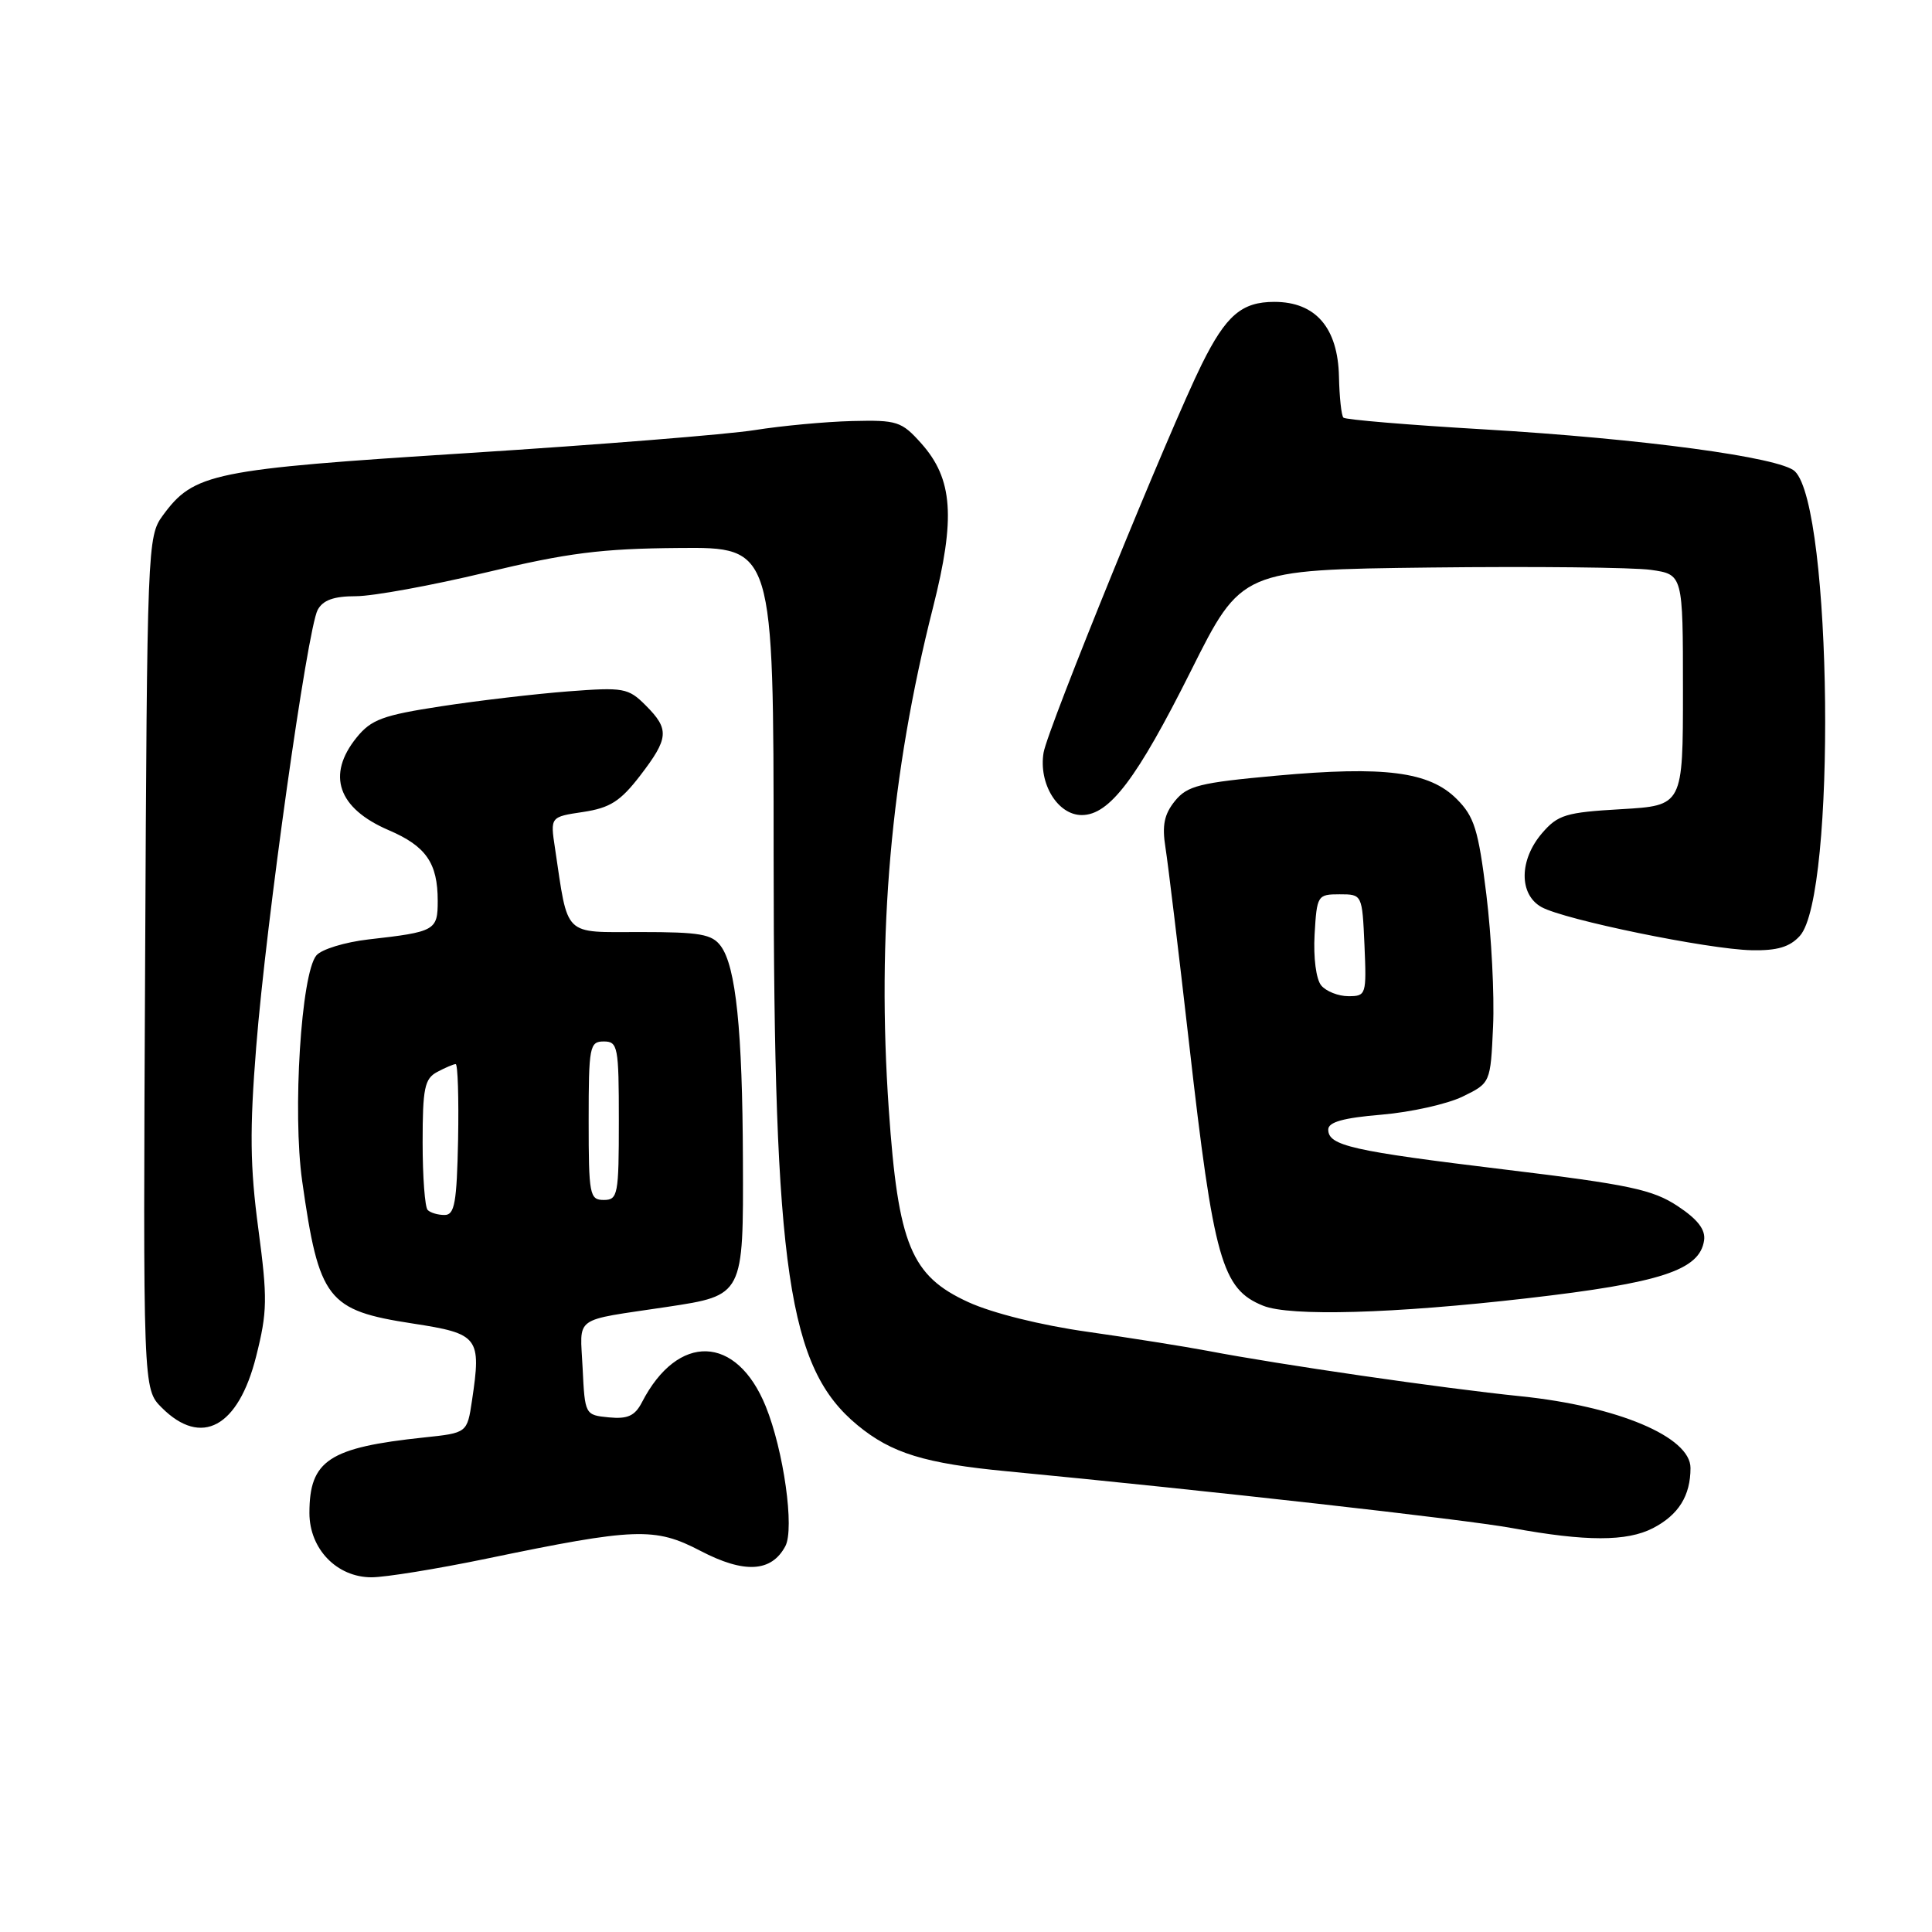 <?xml version="1.0" encoding="UTF-8" standalone="no"?>
<!DOCTYPE svg PUBLIC "-//W3C//DTD SVG 1.1//EN" "http://www.w3.org/Graphics/SVG/1.1/DTD/svg11.dtd" >
<svg xmlns="http://www.w3.org/2000/svg" xmlns:xlink="http://www.w3.org/1999/xlink" version="1.1" viewBox="0 0 256 256">
 <g >
 <path fill="currentColor"
d=" M 64.47 206.53 C 84.22 202.43 86.77 202.34 92.82 205.50 C 98.62 208.53 102.22 208.33 104.06 204.88 C 105.30 202.57 103.84 192.20 101.46 186.34 C 97.60 176.84 89.82 176.59 85.06 185.81 C 84.13 187.61 83.17 188.05 80.68 187.81 C 77.52 187.50 77.50 187.47 77.20 181.28 C 76.87 174.24 75.71 175.08 88.40 173.17 C 98.53 171.64 98.51 171.68 98.44 153.71 C 98.38 136.49 97.51 128.07 95.51 125.36 C 94.35 123.78 92.76 123.50 84.87 123.50 C 74.52 123.50 75.32 124.29 73.54 112.39 C 72.91 108.24 72.91 108.24 77.27 107.59 C 80.83 107.05 82.20 106.18 84.81 102.79 C 88.64 97.80 88.73 96.64 85.55 93.46 C 83.25 91.16 82.64 91.05 75.30 91.61 C 71.01 91.94 63.45 92.82 58.50 93.58 C 50.73 94.77 49.19 95.33 47.25 97.73 C 43.24 102.69 44.77 107.11 51.50 110.00 C 56.45 112.12 58.00 114.35 58.00 119.37 C 58.00 123.29 57.68 123.48 48.82 124.48 C 45.70 124.84 42.59 125.79 41.92 126.60 C 39.90 129.03 38.75 147.40 40.04 156.50 C 42.27 172.23 43.35 173.63 54.67 175.37 C 63.45 176.72 63.80 177.17 62.54 185.59 C 61.90 189.87 61.90 189.87 56.20 190.47 C 43.59 191.80 41.00 193.50 41.00 200.48 C 41.00 205.24 44.63 209.00 49.23 209.00 C 51.05 209.00 57.91 207.89 64.47 206.53 Z  M 219.02 202.49 C 222.42 200.73 224.00 198.20 224.00 194.51 C 224.00 190.40 214.35 186.33 201.49 185.01 C 191.12 183.95 169.55 180.82 160.00 178.99 C 156.97 178.42 149.82 177.28 144.10 176.47 C 137.93 175.60 131.50 174.00 128.31 172.54 C 120.72 169.07 119.01 164.93 117.77 147.02 C 116.16 123.80 118.03 102.58 123.62 80.53 C 126.64 68.61 126.27 63.46 122.07 58.75 C 119.46 55.83 118.88 55.64 112.89 55.79 C 109.38 55.88 103.58 56.42 100.00 56.99 C 96.42 57.56 79.35 58.93 62.05 60.03 C 28.06 62.19 25.70 62.67 21.56 68.32 C 19.54 71.08 19.49 72.36 19.23 127.59 C 18.95 184.04 18.95 184.04 21.43 186.52 C 26.69 191.78 31.58 189.12 33.94 179.73 C 35.43 173.82 35.46 172.06 34.23 162.82 C 33.13 154.60 33.07 149.69 33.95 138.70 C 35.26 122.18 40.72 83.40 42.09 80.82 C 42.79 79.52 44.22 79.00 47.16 79.00 C 49.40 79.00 57.15 77.59 64.37 75.86 C 75.21 73.26 79.68 72.69 90.00 72.61 C 102.50 72.50 102.50 72.50 102.51 113.50 C 102.53 168.41 104.43 181.26 113.63 188.85 C 118.13 192.56 122.54 193.92 133.50 194.96 C 159.89 197.49 194.12 201.33 200.37 202.48 C 210.15 204.27 215.57 204.27 219.02 202.49 Z  M 202.33 172.03 C 220.07 169.99 225.22 168.31 225.80 164.36 C 226.01 162.94 224.96 161.57 222.28 159.80 C 218.99 157.63 215.87 156.96 199.48 154.98 C 179.09 152.51 176.00 151.81 176.00 149.67 C 176.00 148.68 178.01 148.12 183.06 147.70 C 186.95 147.37 191.78 146.29 193.81 145.30 C 197.50 143.50 197.50 143.50 197.84 136.00 C 198.03 131.88 197.62 124.01 196.95 118.53 C 195.89 109.92 195.35 108.20 193.02 105.87 C 189.39 102.24 183.48 101.48 169.13 102.78 C 158.94 103.71 157.33 104.11 155.68 106.14 C 154.26 107.90 153.96 109.37 154.43 112.31 C 154.77 114.44 156.18 126.15 157.57 138.34 C 160.82 166.94 161.91 170.81 167.36 173.01 C 170.94 174.46 184.61 174.07 202.33 172.03 Z  M 238.49 124.01 C 243.33 118.67 242.78 67.23 237.83 62.45 C 235.92 60.60 217.59 58.13 196.58 56.89 C 186.64 56.31 178.28 55.61 178.01 55.34 C 177.74 55.07 177.48 52.63 177.42 49.91 C 177.28 43.43 174.33 40.00 168.86 40.00 C 164.53 40.00 162.46 41.78 159.25 48.25 C 155.01 56.79 138.80 96.59 138.28 99.73 C 137.60 103.83 140.15 108.00 143.34 108.00 C 147.01 108.00 150.64 103.20 157.80 88.90 C 164.50 75.50 164.50 75.50 189.50 75.20 C 203.25 75.04 216.41 75.18 218.75 75.51 C 223.00 76.12 223.00 76.12 223.00 91.43 C 223.00 106.74 223.00 106.74 214.83 107.22 C 207.48 107.64 206.43 107.96 204.33 110.40 C 201.29 113.94 201.25 118.51 204.25 120.19 C 207.26 121.87 226.33 125.79 232.10 125.91 C 235.50 125.98 237.16 125.48 238.49 124.01 Z  M 56.67 160.33 C 56.30 159.97 56.00 155.93 56.00 151.37 C 56.00 144.19 56.26 142.93 57.93 142.04 C 59.00 141.47 60.10 141.00 60.38 141.00 C 60.66 141.00 60.80 145.50 60.70 150.99 C 60.53 159.36 60.24 160.99 58.92 160.99 C 58.05 161.00 57.03 160.70 56.67 160.33 Z  M 78.00 148.50 C 78.00 138.67 78.13 138.00 80.00 138.00 C 81.87 138.00 82.00 138.67 82.00 148.50 C 82.00 158.33 81.87 159.00 80.00 159.00 C 78.13 159.00 78.00 158.33 78.00 148.50 Z  M 175.07 130.58 C 174.39 129.76 174.02 126.90 174.19 123.83 C 174.49 118.64 174.58 118.50 177.50 118.50 C 180.50 118.50 180.50 118.50 180.80 125.25 C 181.08 131.81 181.02 132.00 178.67 132.00 C 177.34 132.00 175.72 131.36 175.07 130.58 Z "/>
</g>
</svg>
